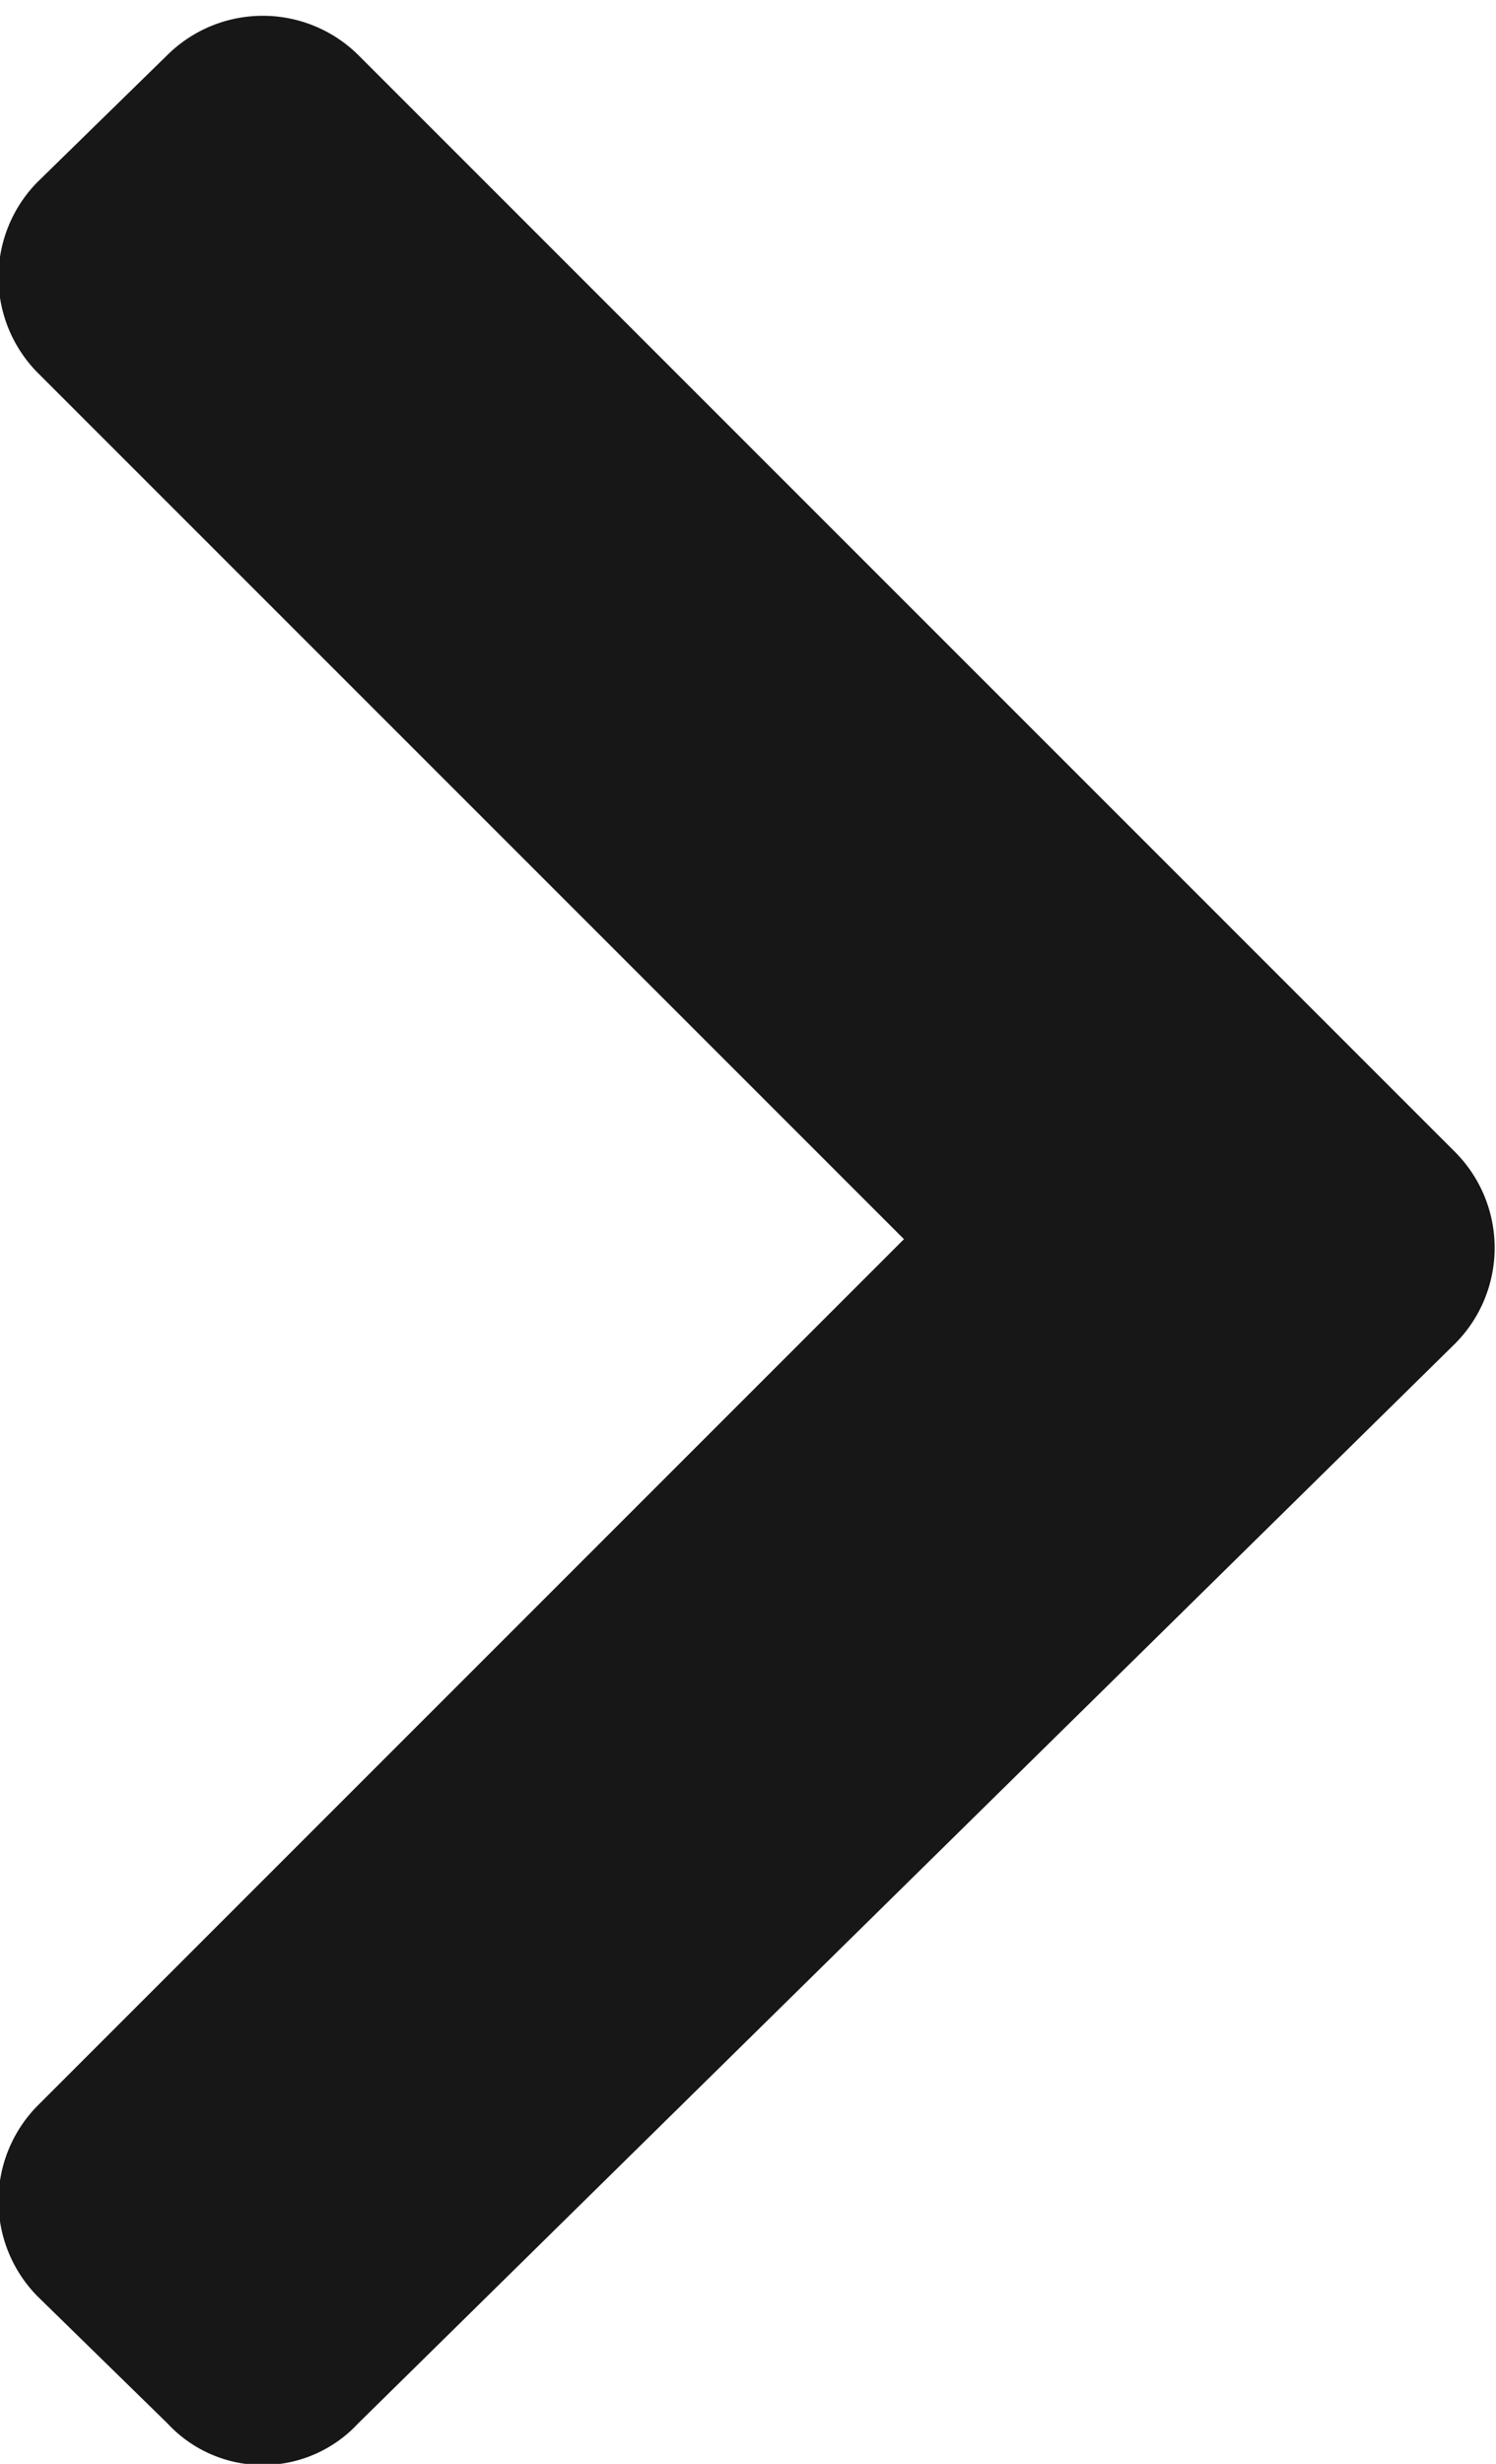 <svg id="Слой_1" data-name="Слой 1" xmlns="http://www.w3.org/2000/svg" viewBox="0 0 5.18 8.53"><defs><style>.cls-1{fill:#171717;}</style></defs><path class="cls-1" d="M296.73,424.9a.45.45,0,0,1-.66,0l-.45-.44a.47.47,0,0,1,0-.66l3-3-3-3a.47.47,0,0,1,0-.66l.45-.44a.47.47,0,0,1,.66,0l3.8,3.8a.47.47,0,0,1,0,.66Z" transform="translate(-295.49 -416.51)"/></svg>